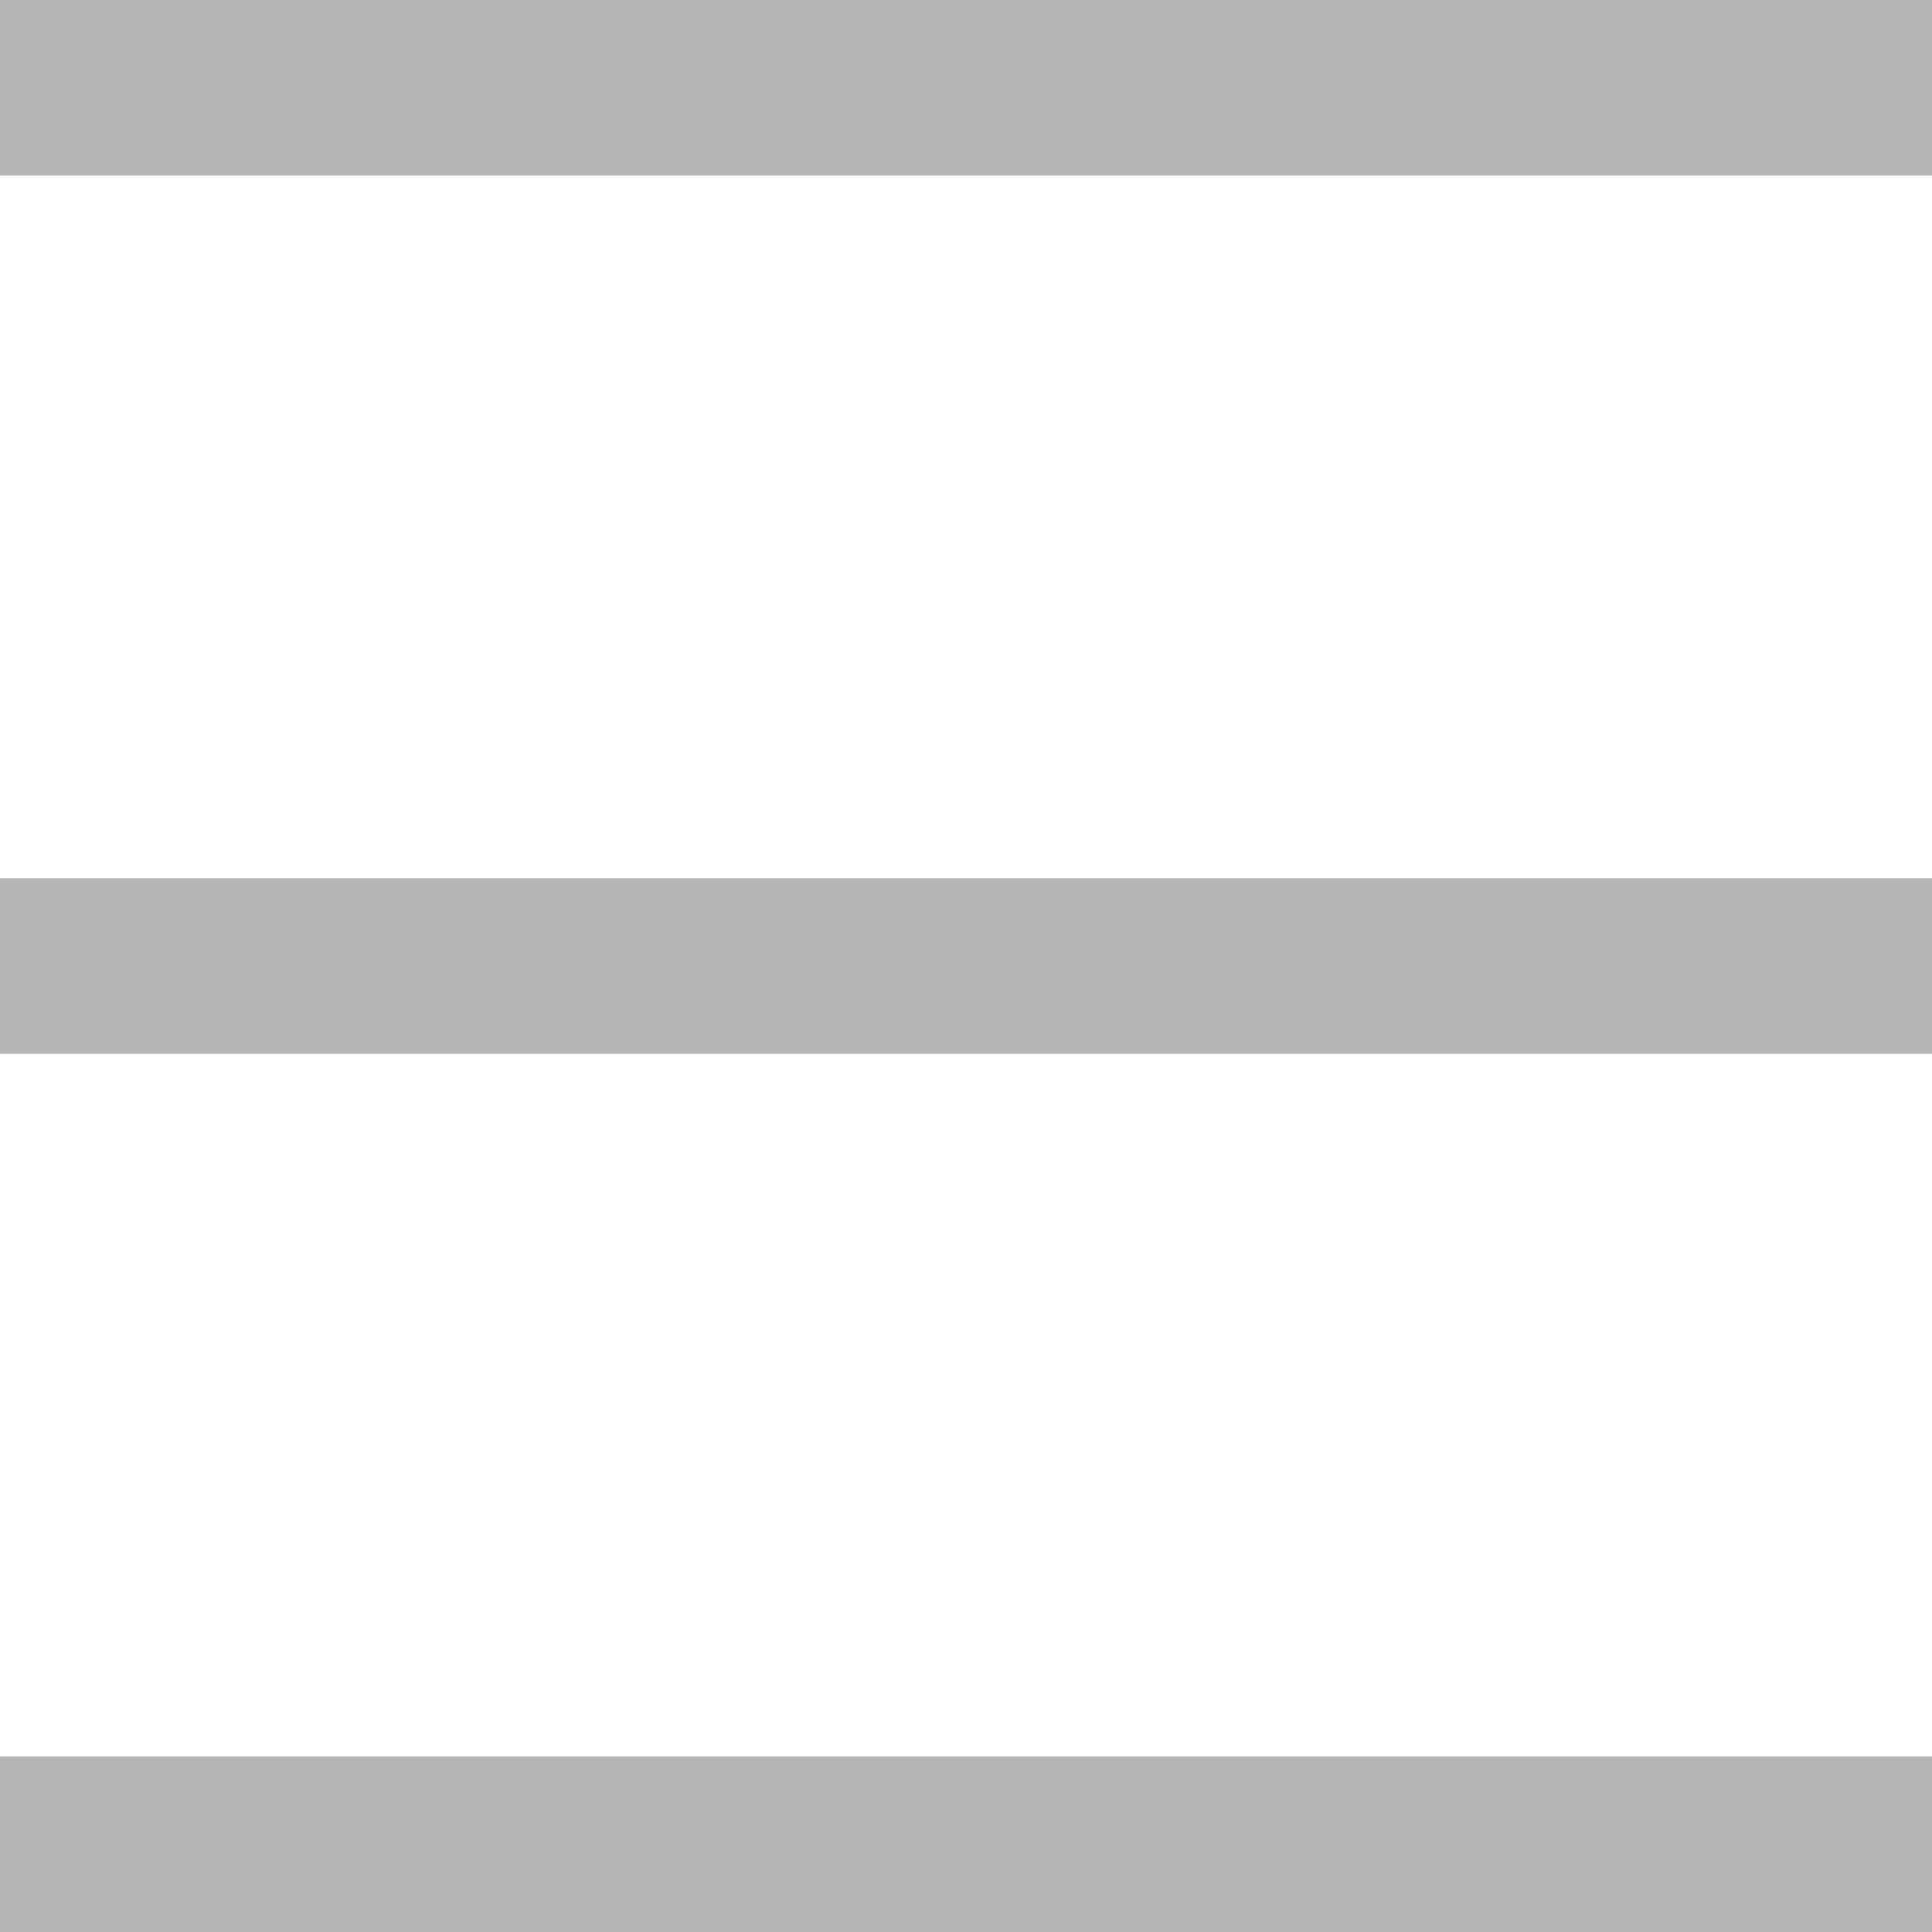 <svg xmlns="http://www.w3.org/2000/svg" width="20" height="20" viewBox="0 0 20 20" fill="none">
  <rect width="20" height="1.818" fill="#B5B5B5"/>
  <rect y="9.091" width="20" height="1.818" fill="#B5B5B5"/>
  <rect y="18.182" width="20" height="1.818" fill="#B5B5B5"/>
</svg>